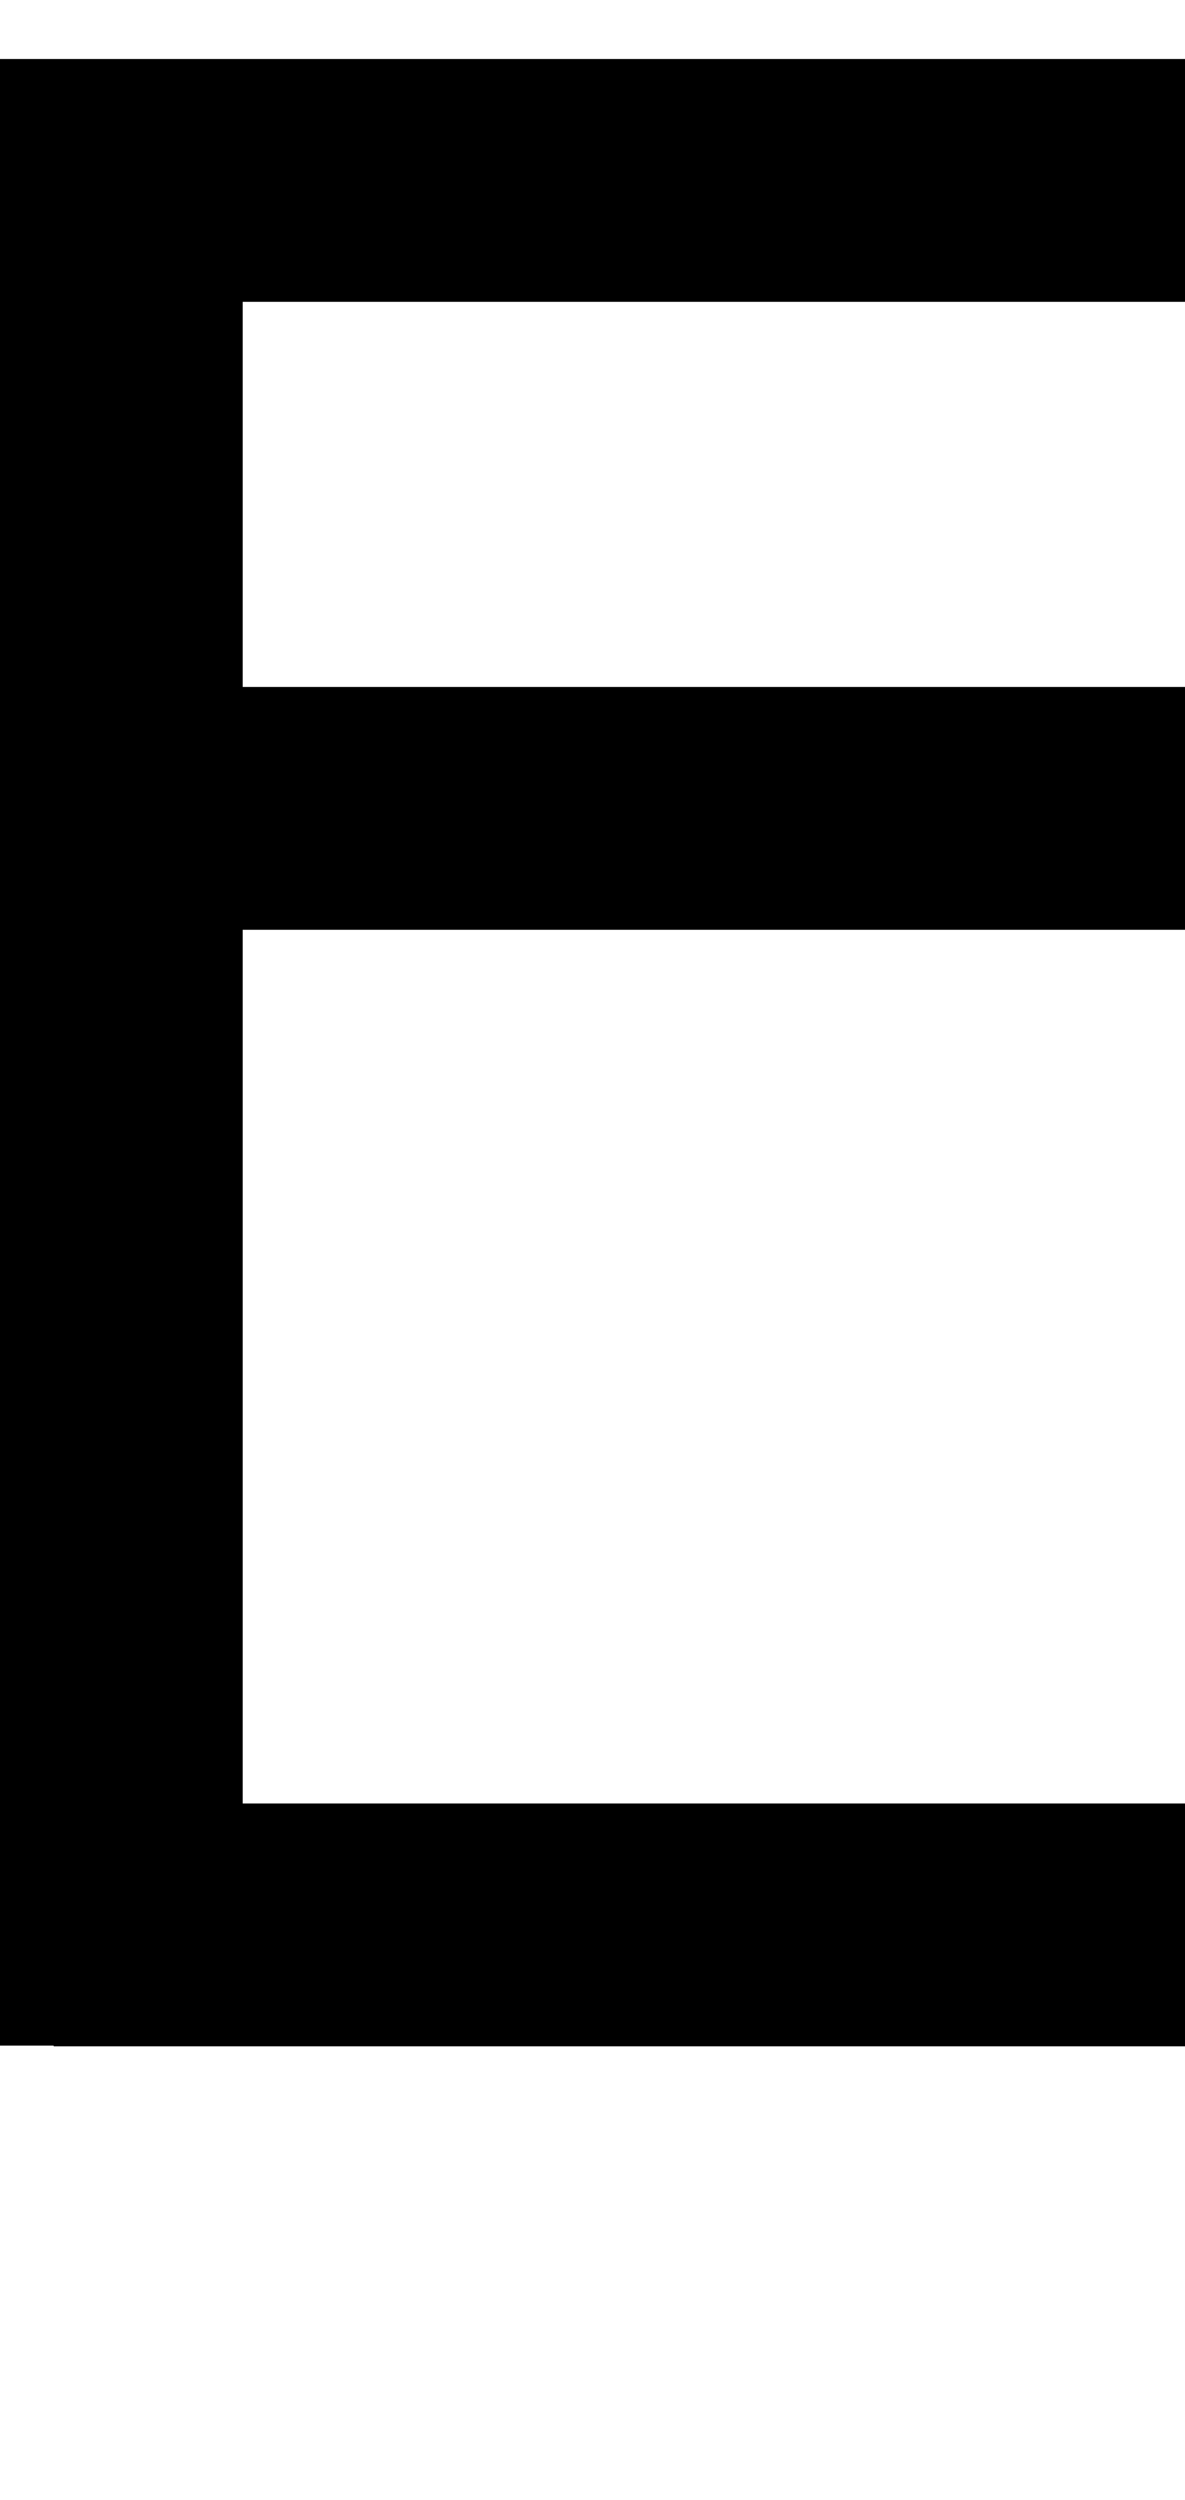 <?xml version="1.0" encoding="UTF-8" standalone="no"?>
<!-- Created with Inkscape (http://www.inkscape.org/) -->

<svg
   width="4.883mm"
   height="10.295mm"
   viewBox="0 0 4.883 10.295"
   version="1.1"
   id="svg5"
   sodipodi:docname="e.svg"
   inkscape:version="1.1.1 (3bf5ae0d25, 2021-09-20)"
   xmlns:inkscape="http://www.inkscape.org/namespaces/inkscape"
   xmlns:sodipodi="http://sodipodi.sourceforge.net/DTD/sodipodi-0.dtd"
   xmlns="http://www.w3.org/2000/svg"
   xmlns:svg="http://www.w3.org/2000/svg">
  <sodipodi:namedview
     id="namedview7"
     pagecolor="#ffffff"
     bordercolor="#cccccc"
     borderopacity="1"
     inkscape:pageshadow="0"
     inkscape:pageopacity="1"
     inkscape:pagecheckerboard="0"
     inkscape:document-units="mm"
     showgrid="false"
     inkscape:zoom="13.859127"
     inkscape:cx="23.089477"
     inkscape:cy="18.002577"
     inkscape:window-width="1920"
     inkscape:window-height="1017"
     inkscape:window-x="1912"
     inkscape:window-y="-8"
     inkscape:window-maximized="1"
     inkscape:current-layer="layer1" />
  <defs
     id="defs2" />
  <g
     inkscape:label="Layer 1"
     inkscape:groupmode="layer"
     id="layer1"
     transform="translate(-106.048,-60.525)">
    <path
       id="path30842"
       style="color:#000000;fill:#000000;stroke-width:1;-inkscape-stroke:none"
       d="m 106.048,60.768 v 8.181 h 0.221 v 0.003 h 4.662 v -1 h -3.883 v -3.598 h 3.883 v -1 h -3.883 v -1.586 h 3.883 v -1 h -3.883 -0.25 z" />
  </g>
</svg>
